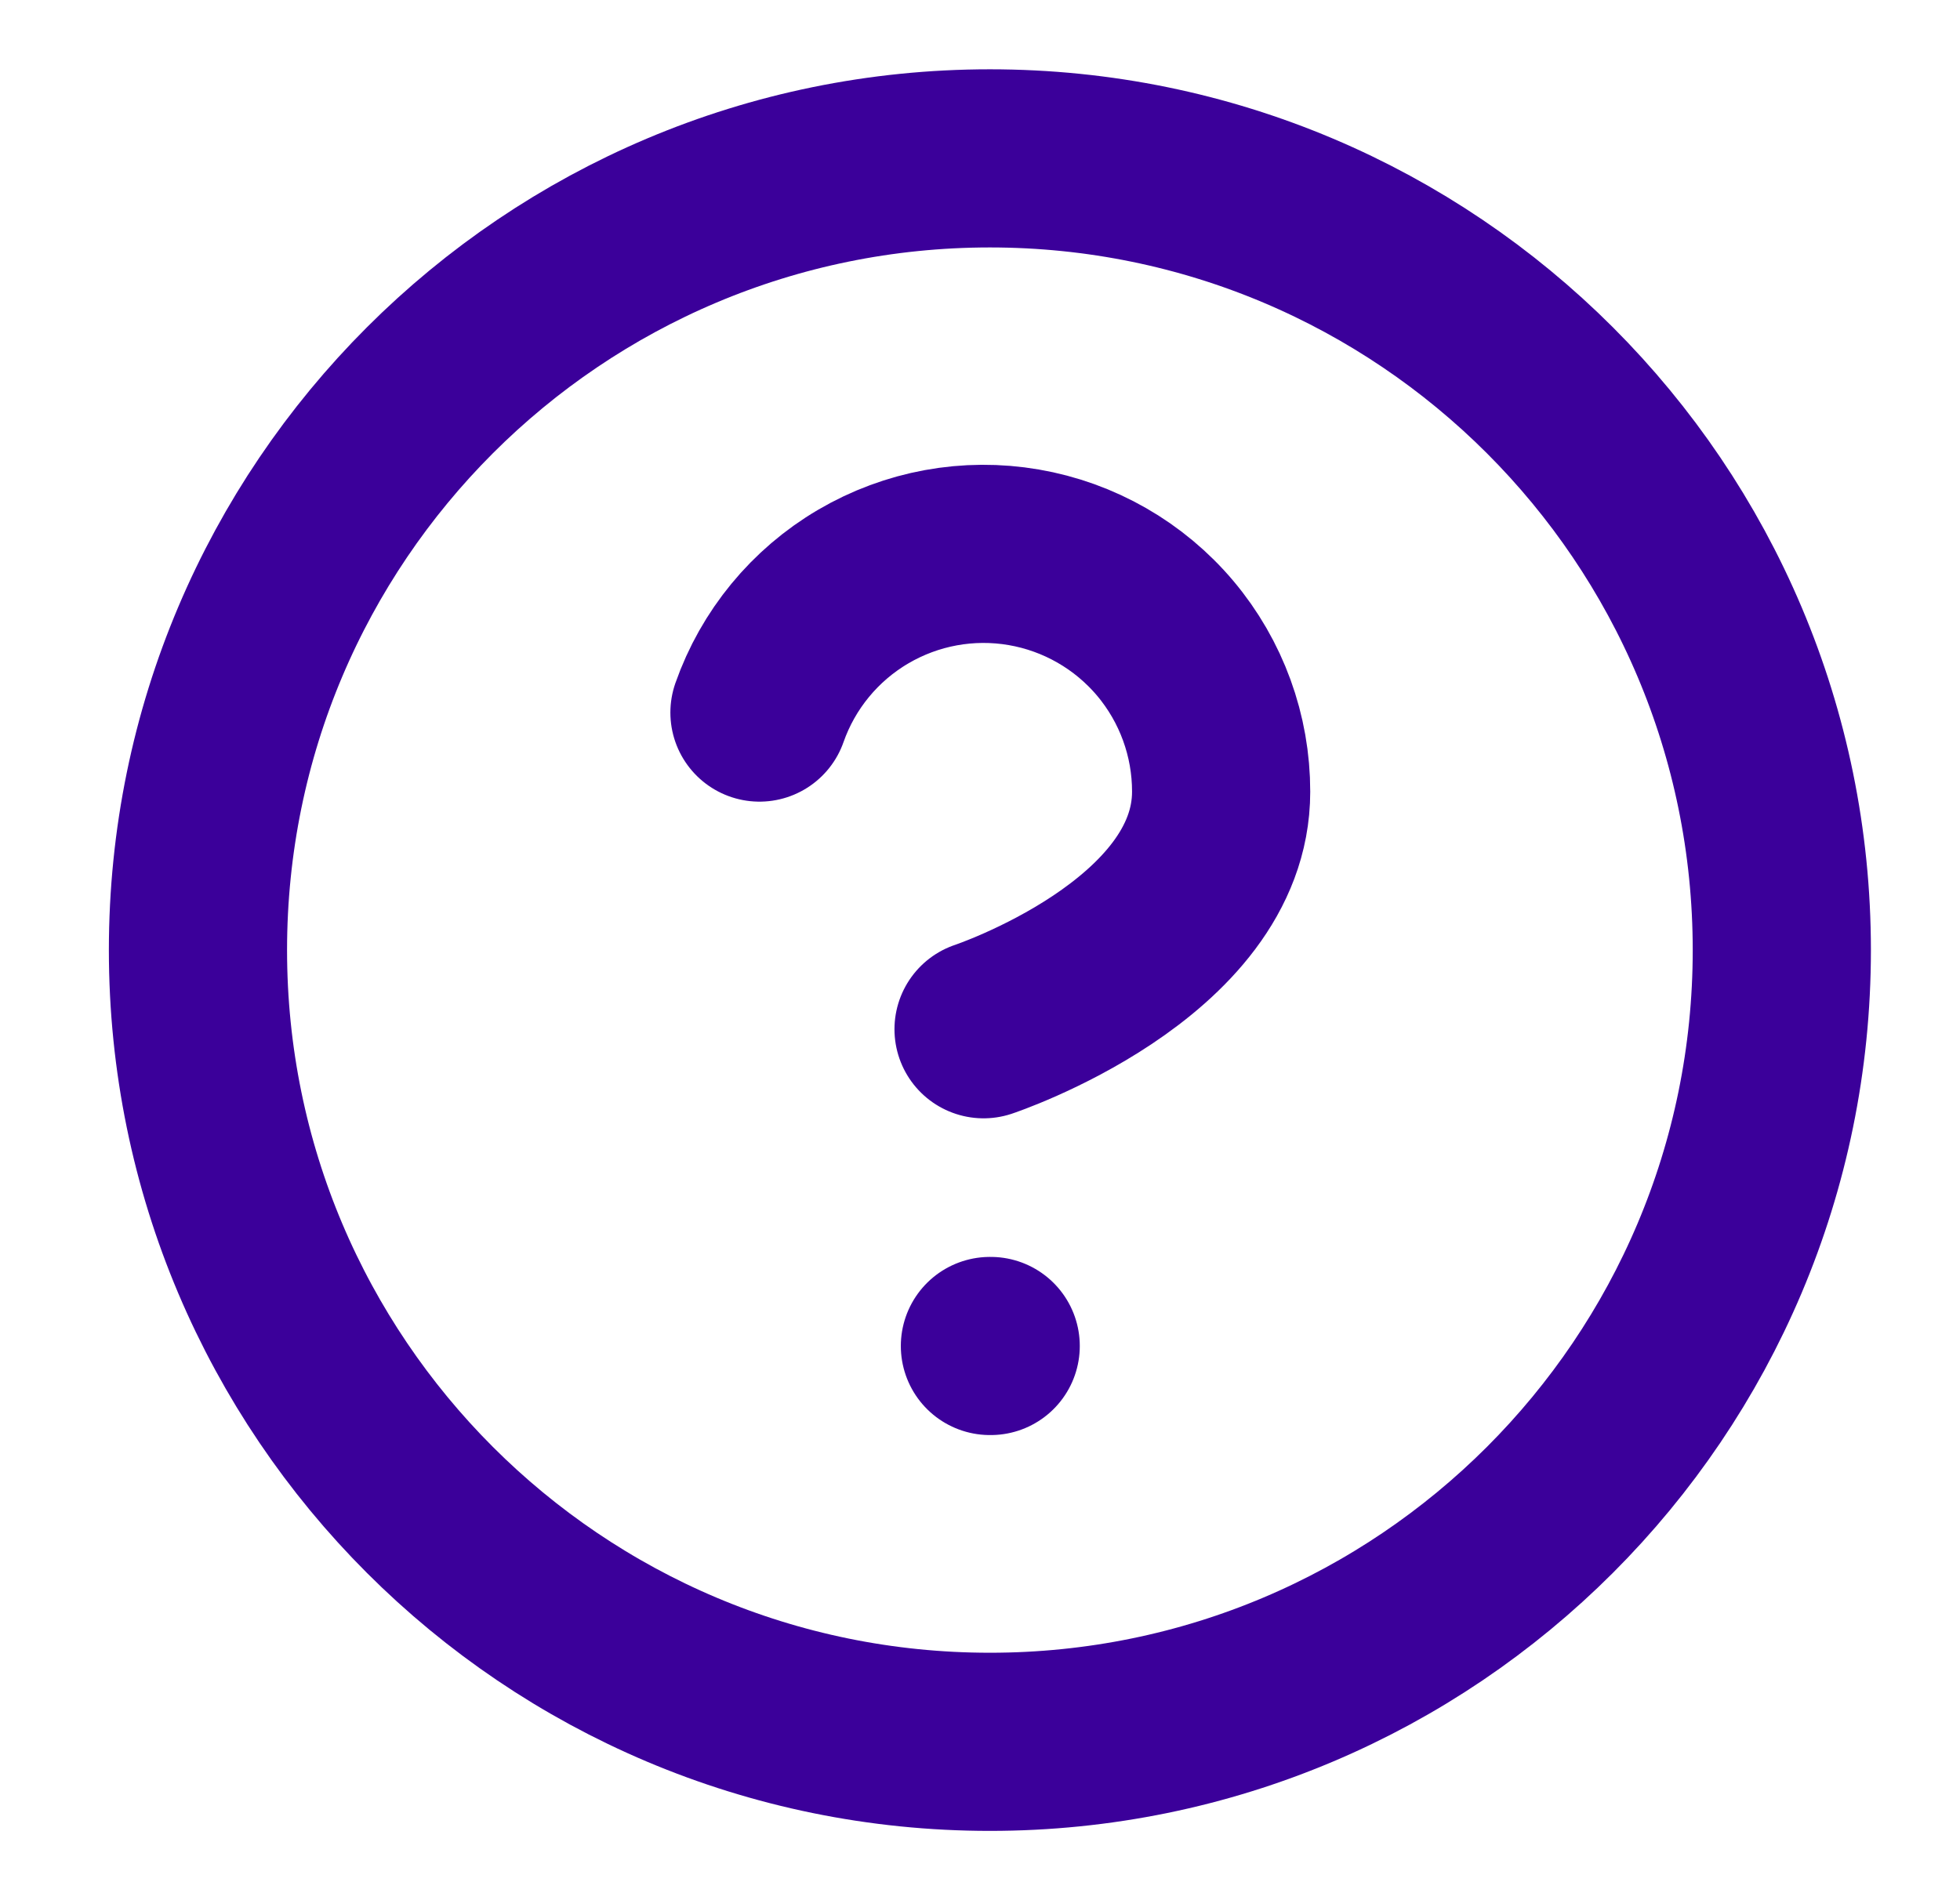 <svg width="33" height="32" viewBox="0 0 33 32" fill="none" xmlns="http://www.w3.org/2000/svg">
<path d="M12.787 12C13.1 11.109 13.719 10.357 14.533 9.879C15.348 9.4 16.305 9.225 17.236 9.385C18.167 9.545 19.012 10.029 19.62 10.751C20.228 11.474 20.561 12.389 20.56 13.333C20.56 16 16.56 17.333 16.56 17.333M16.667 22.667H16.68M30 16C30 23.364 24.03 29.333 16.667 29.333C9.303 29.333 3.333 23.364 3.333 16C3.333 8.636 9.303 2.667 16.667 2.667C24.03 2.667 30 8.636 30 16Z" stroke="#3B009A" stroke-width="3" stroke-linecap="round" stroke-linejoin="round"/>
</svg>
